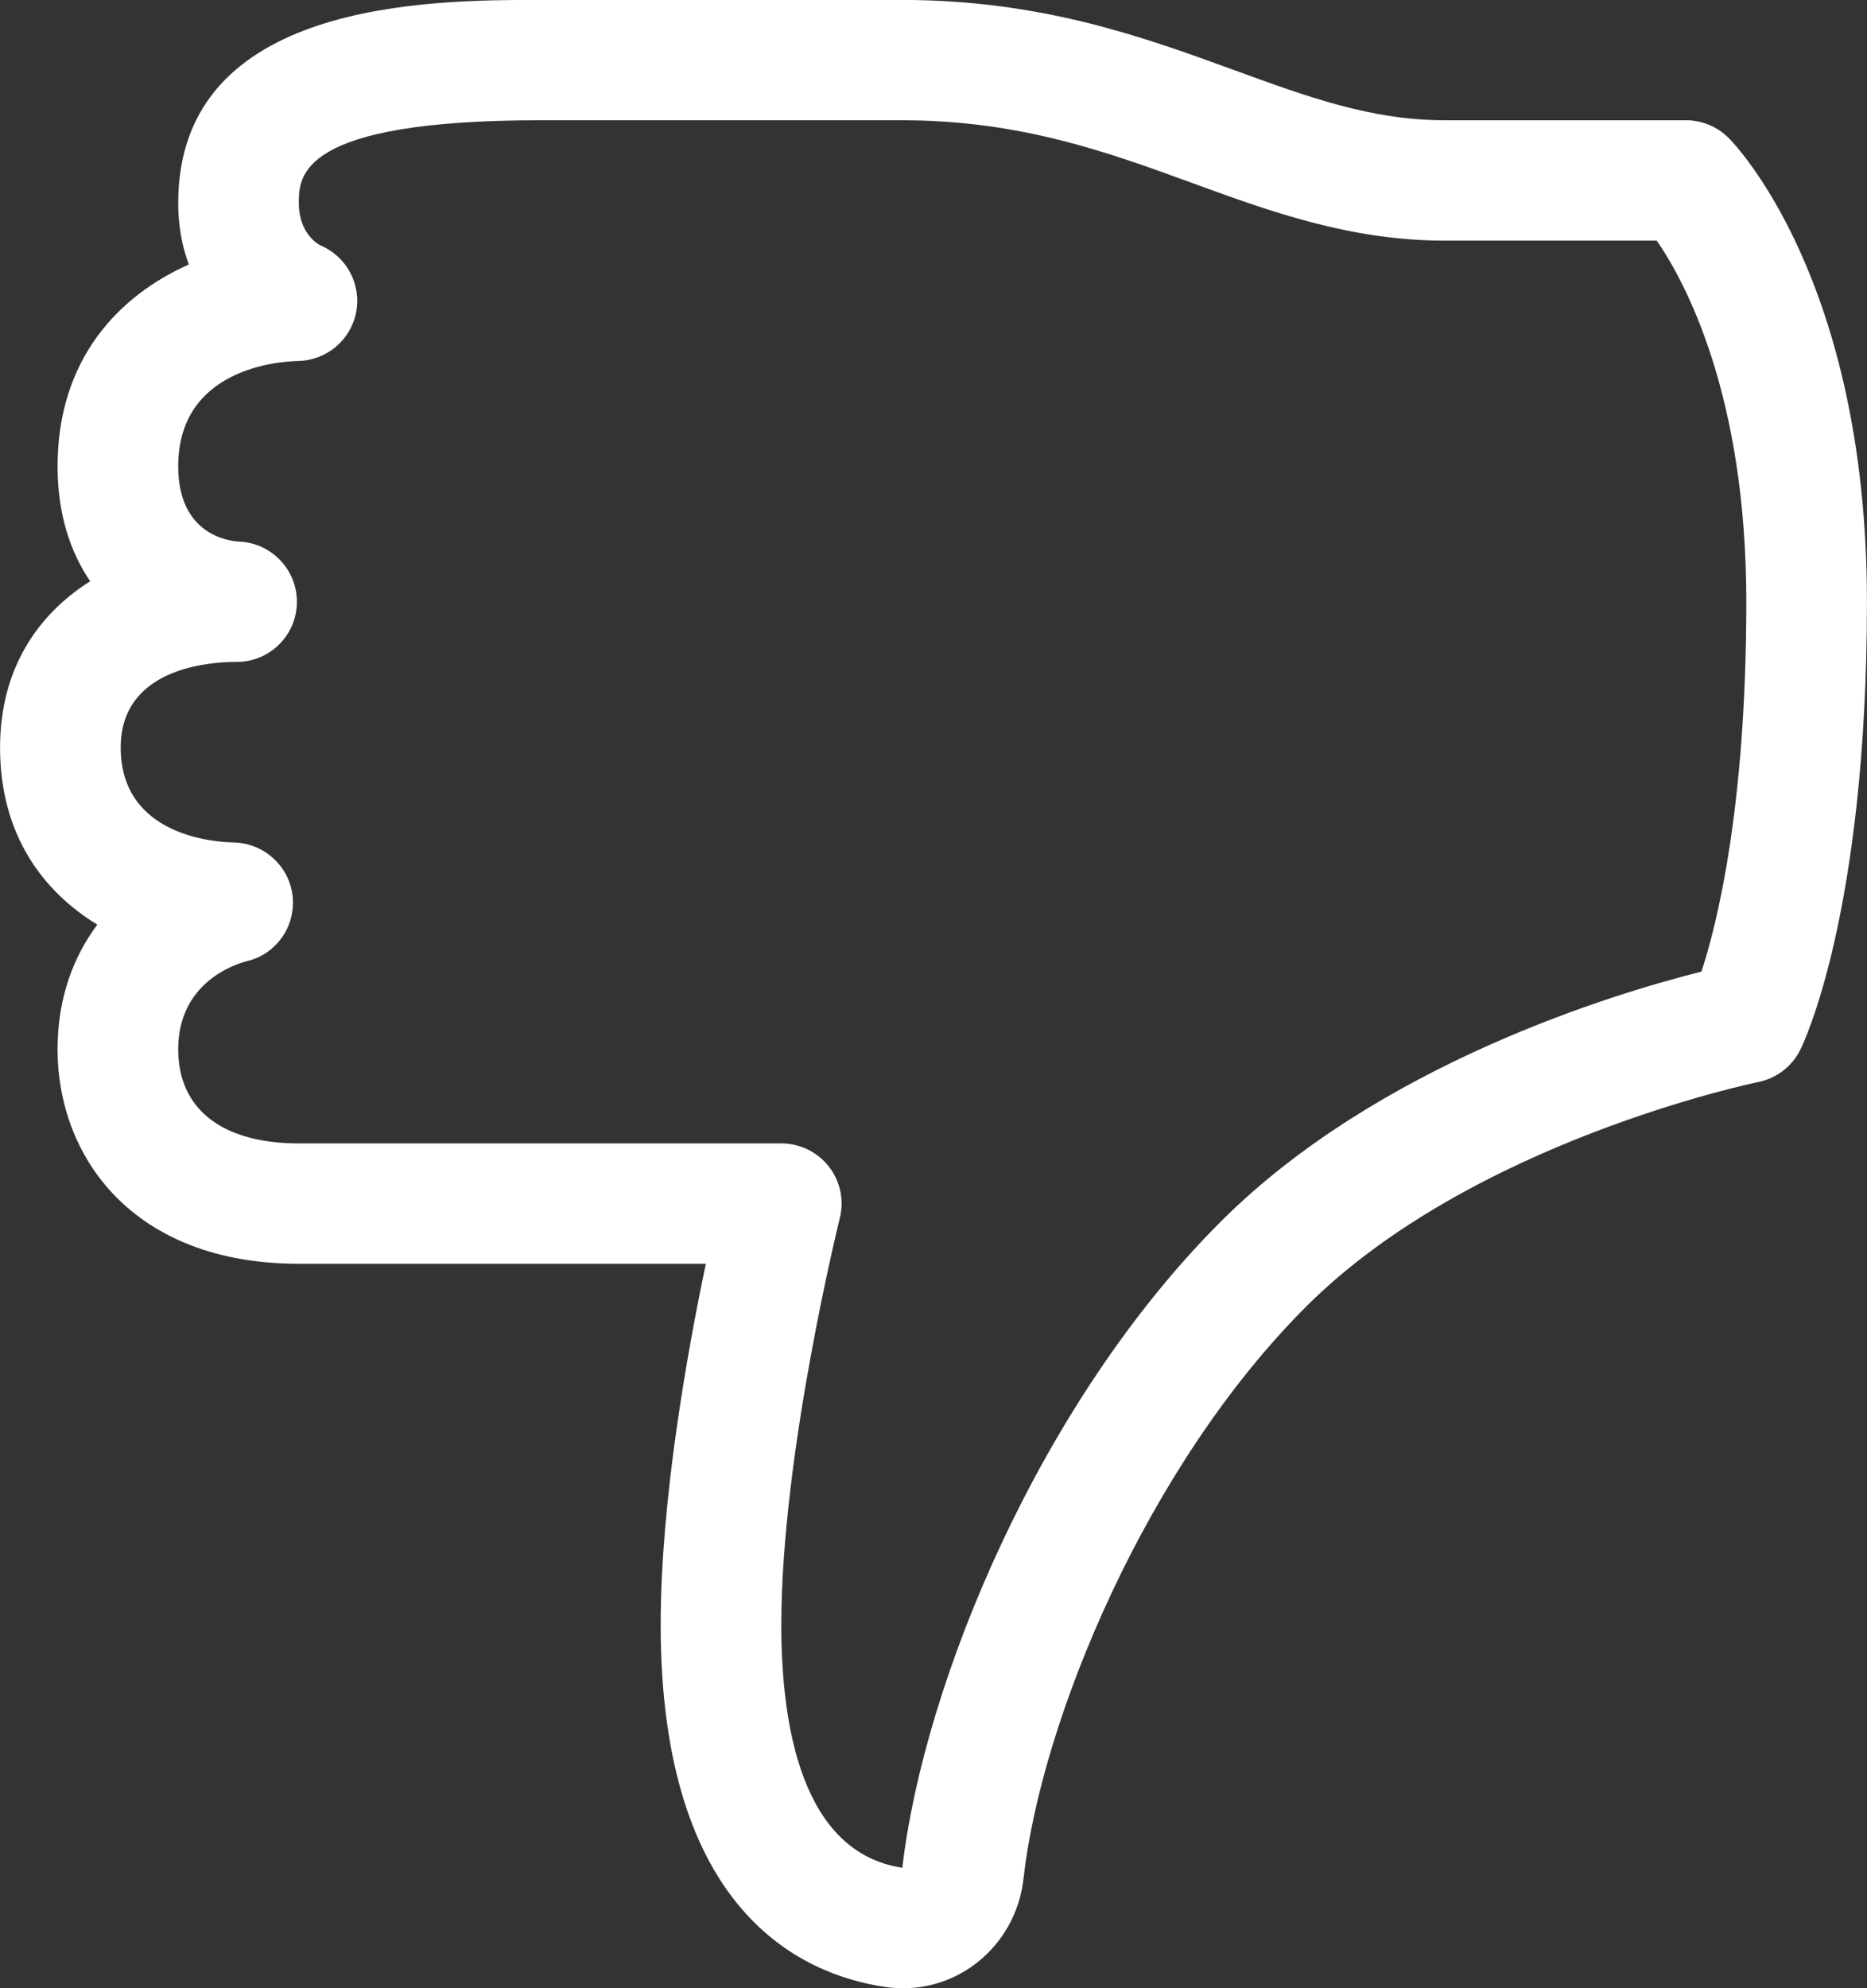 <svg xmlns="http://www.w3.org/2000/svg" xmlns:xlink="http://www.w3.org/1999/xlink" preserveAspectRatio="xMidYMid" width="31" height="33" viewBox="0 0 31 33">
  <rect x="0" y="0" width="31" height="33" fill="#333333" stroke="none"/>
  <defs>
    <style>
      .cls-1 {
        fill: #fff;
        fill-rule: evenodd;
      }
    </style>
  </defs>
  <path d="M14.994,33.001 C14.898,33.001 14.799,32.994 14.699,32.979 C13.309,32.776 10.970,31.725 10.970,26.969 C10.970,24.902 11.414,22.431 11.720,20.976 L4.962,20.976 C2.195,20.976 0.956,19.189 0.956,17.417 C0.956,16.546 1.229,15.866 1.616,15.347 C0.715,14.797 0.001,13.857 0.001,12.407 C0.001,11.108 0.622,10.200 1.497,9.648 C1.169,9.164 0.956,8.536 0.956,7.740 C0.956,5.954 1.980,4.904 3.135,4.390 C3.025,4.094 2.959,3.754 2.959,3.370 C2.959,-0.001 7.169,-0.001 8.967,-0.001 L14.976,-0.001 C17.300,-0.001 18.998,0.619 20.496,1.165 C21.718,1.611 22.772,1.996 23.989,1.996 L27.994,1.996 C28.260,1.996 28.515,2.102 28.702,2.289 C28.796,2.383 30.999,4.641 30.999,9.988 C30.999,15.159 29.937,17.336 29.891,17.427 C29.754,17.702 29.495,17.899 29.193,17.960 C29.145,17.969 24.439,18.942 21.692,21.682 C19.032,24.336 17.287,28.559 16.994,31.184 C16.878,32.220 16.018,33.001 14.994,33.001 ZM3.913,10.987 C3.468,10.987 2.004,11.089 2.004,12.407 C2.004,13.874 3.565,13.977 3.878,13.983 C4.384,13.993 4.807,14.377 4.859,14.879 C4.911,15.381 4.583,15.843 4.090,15.956 C3.911,16.002 2.959,16.302 2.959,17.417 C2.959,18.409 3.688,18.978 4.962,18.978 L12.973,18.978 C13.281,18.978 13.572,19.119 13.762,19.362 C13.952,19.604 14.019,19.920 13.944,20.219 C13.935,20.258 12.973,24.133 12.973,26.969 C12.973,28.671 13.322,30.749 14.982,31.001 C15.343,27.921 17.263,23.276 20.276,20.270 C22.889,17.663 26.812,16.487 28.251,16.127 C28.507,15.347 28.996,13.409 28.996,9.988 C28.996,6.551 27.979,4.676 27.509,3.994 L23.989,3.994 C22.417,3.994 21.091,3.510 19.808,3.042 C18.400,2.528 16.945,1.996 14.976,1.996 L8.967,1.996 C4.962,1.996 4.962,2.924 4.962,3.370 C4.962,3.900 5.314,4.070 5.318,4.072 C5.756,4.255 6.004,4.720 5.913,5.185 C5.822,5.650 5.415,5.987 4.941,5.992 C4.615,6.000 2.959,6.121 2.959,7.740 C2.959,8.883 3.807,8.982 3.977,8.990 C4.522,9.016 4.947,9.475 4.929,10.020 C4.913,10.559 4.469,10.987 3.929,10.987 C3.924,10.987 3.918,10.987 3.913,10.987 Z" class="cls-1"/>
</svg>
